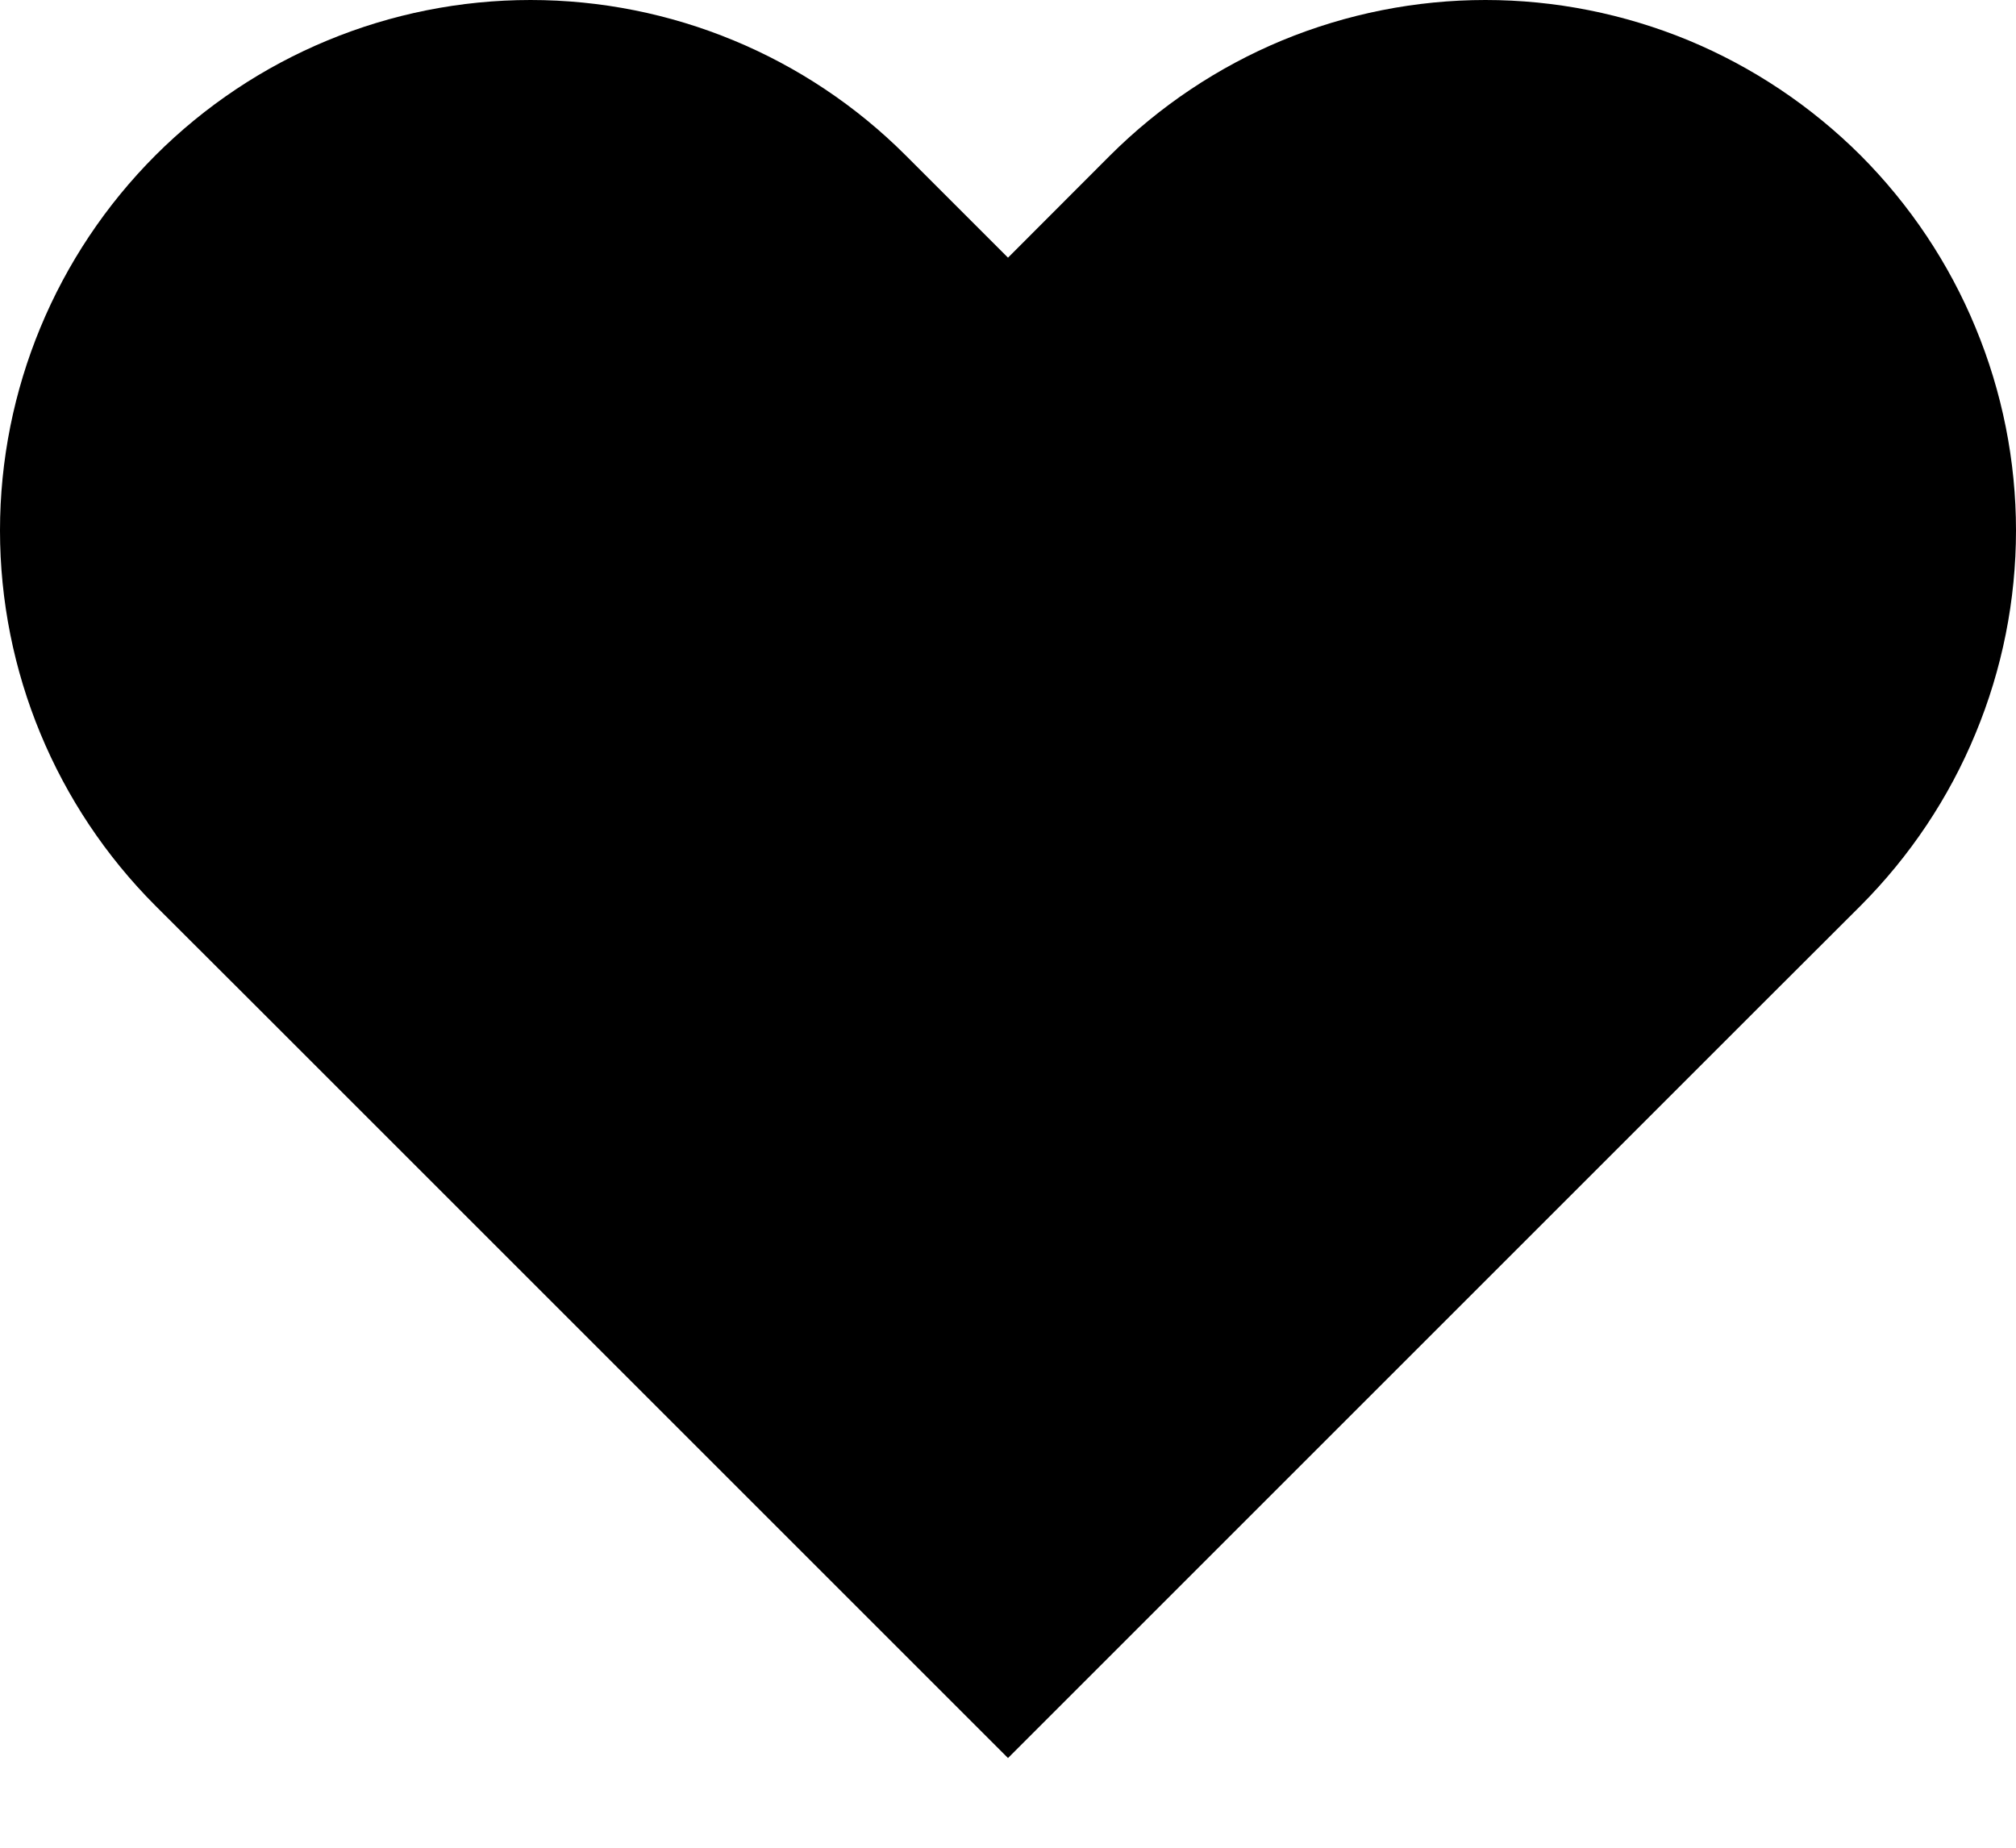 <svg width="12" height="11" viewBox="0 0 12 11" xmlns="http://www.w3.org/2000/svg">
<path d="M11.075 0.925C10.781 0.632 10.433 0.399 10.05 0.24C9.667 0.082 9.256 0 8.842 0C8.427 0 8.016 0.082 7.633 0.24C7.25 0.399 6.902 0.632 6.608 0.925L6 1.534L5.391 0.925C4.799 0.333 3.996 0 3.158 0C2.321 0 1.517 0.333 0.925 0.925C0.333 1.518 6.24059e-09 2.321 0 3.158C-6.24059e-09 3.996 0.333 4.799 0.925 5.392L1.534 6L6 10.466L10.466 6L11.075 5.392C11.368 5.098 11.601 4.75 11.759 4.367C11.918 3.984 12 3.573 12 3.158C12 2.744 11.918 2.333 11.759 1.95C11.601 1.567 11.368 1.219 11.075 0.925Z"/>
</svg>

